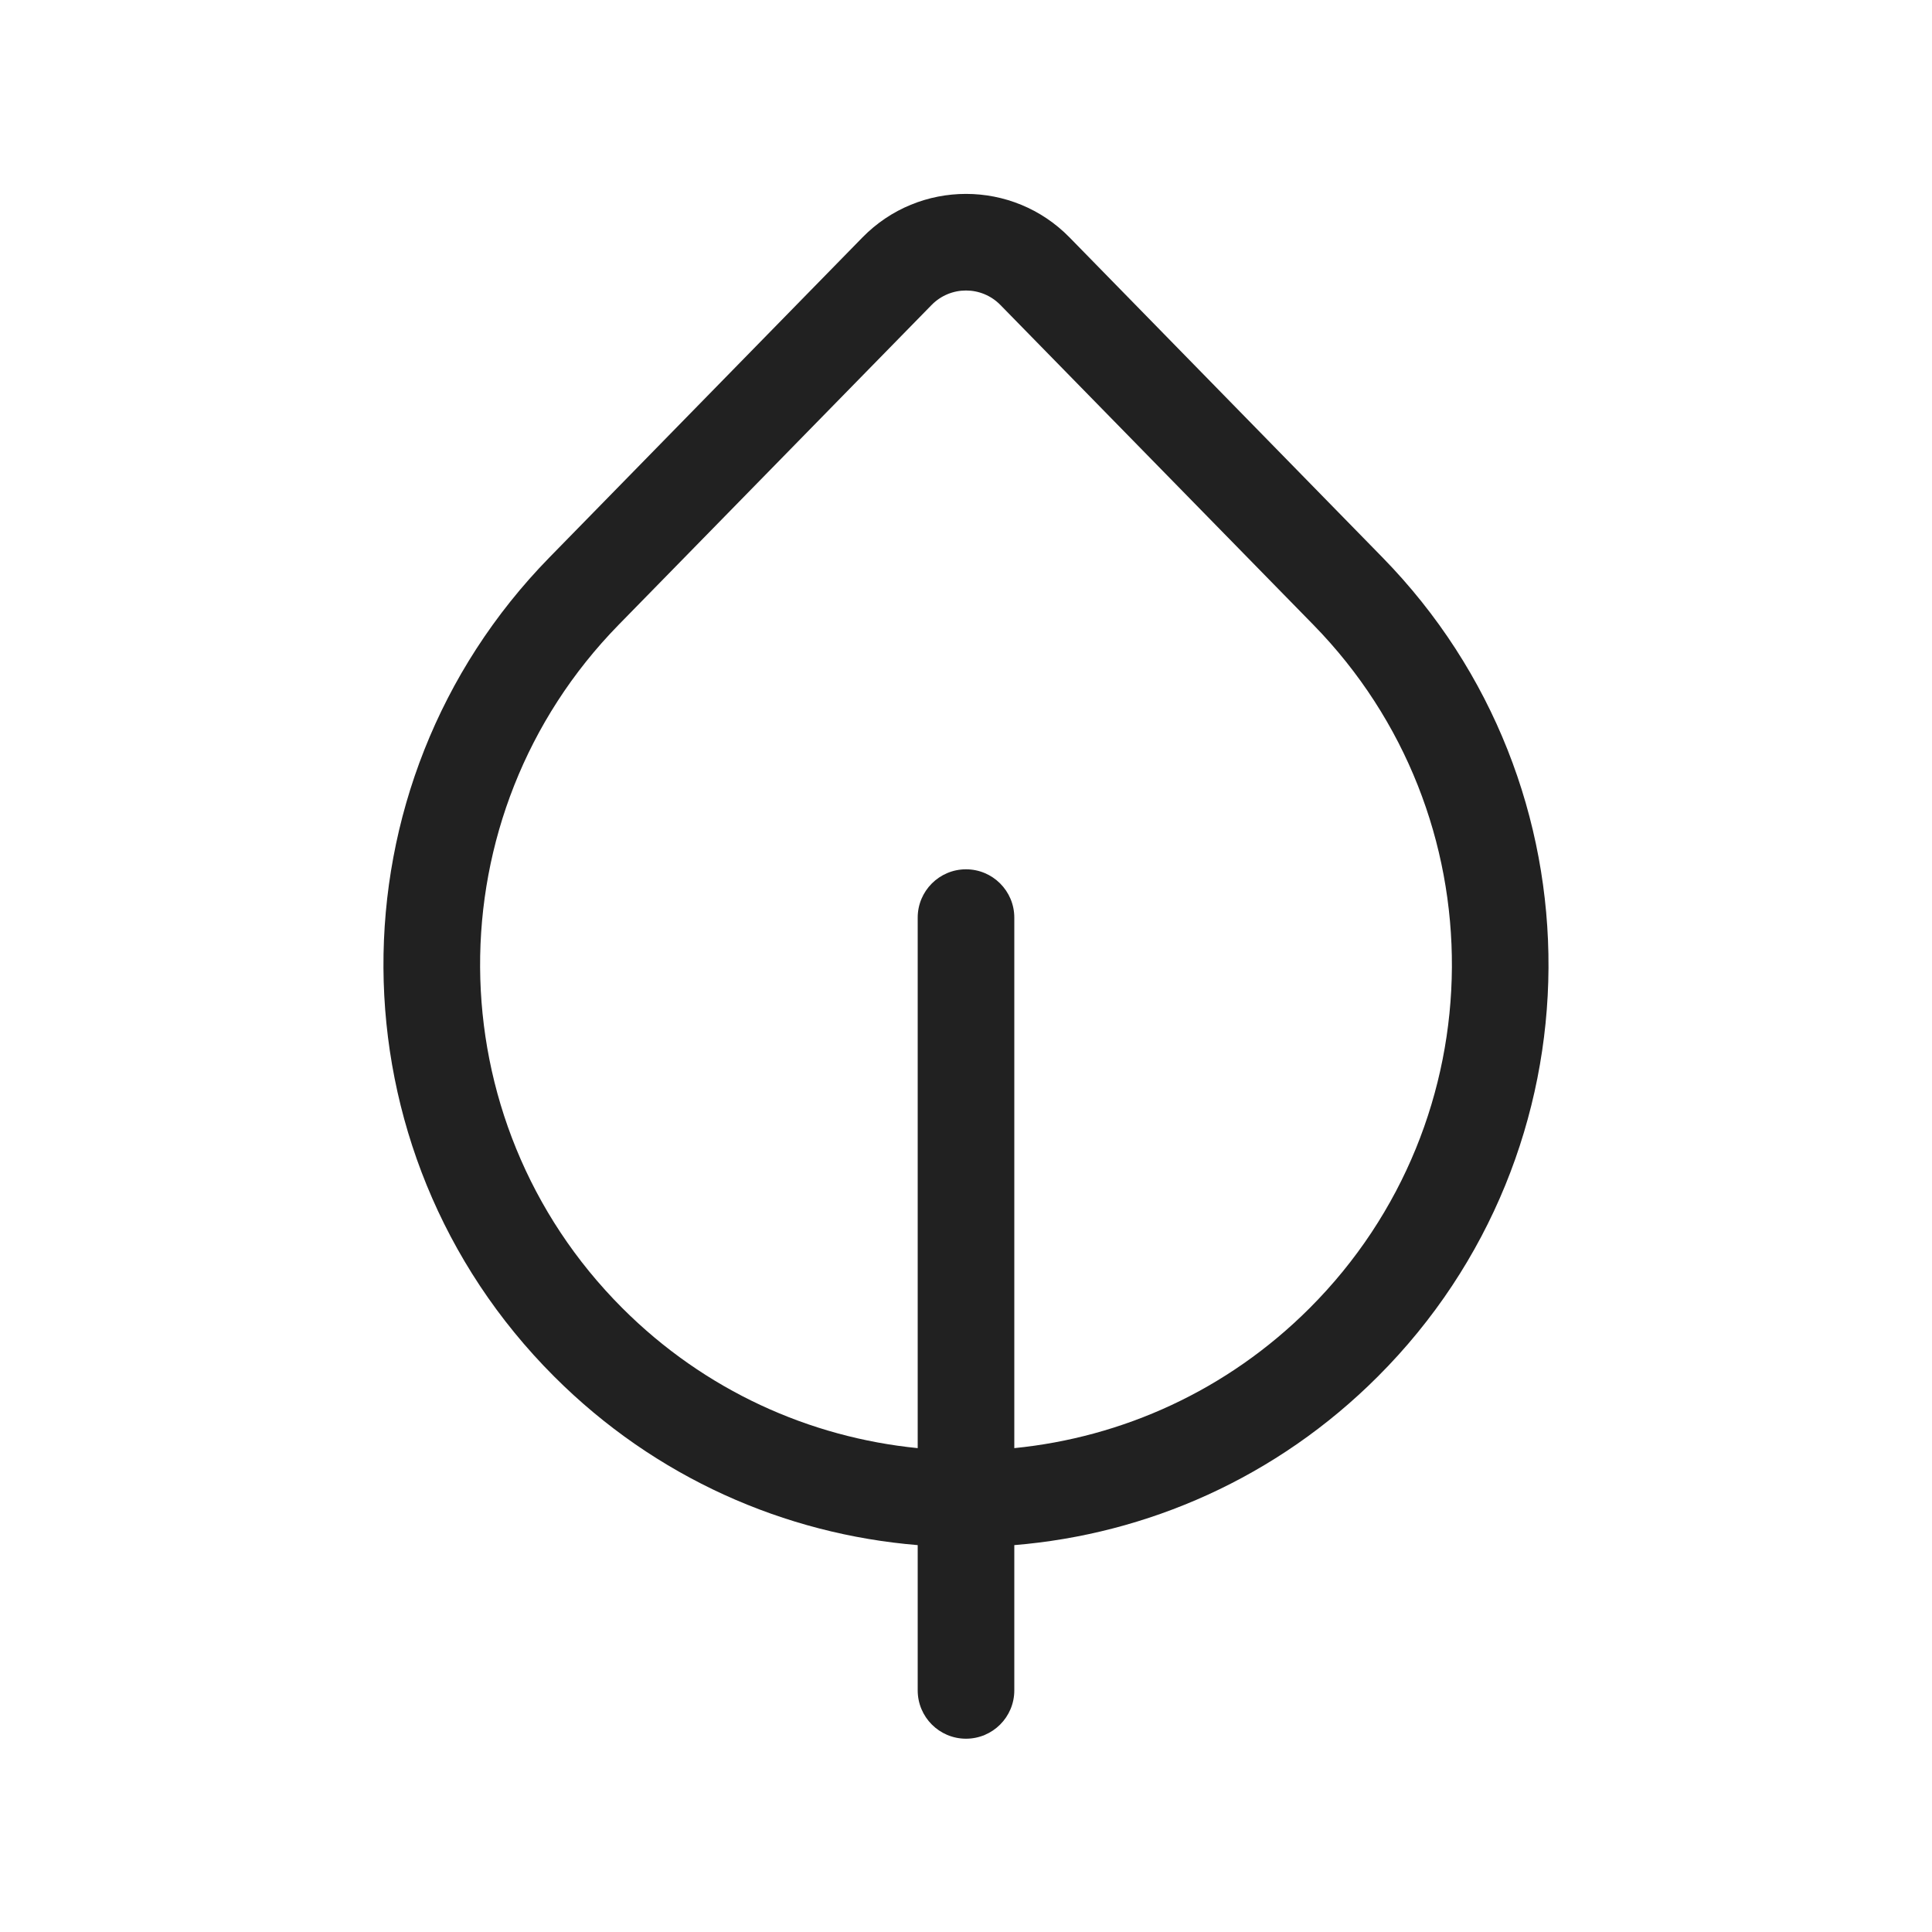 <svg width="20" height="20" viewBox="0 0 20 20" fill="none" xmlns="http://www.w3.org/2000/svg">
<path d="M11.072 2.458L14.31 5.769C16.621 8.131 16.601 11.913 14.264 14.249C13.214 15.3 11.873 15.882 10.5 15.995V17.499C10.5 17.775 10.276 17.999 10 17.999C9.724 17.999 9.5 17.775 9.5 17.499V15.995C8.127 15.882 6.786 15.3 5.736 14.249C3.399 11.913 3.378 8.131 5.689 5.769L8.928 2.458C9.516 1.857 10.484 1.857 11.072 2.458ZM10.5 14.991C11.616 14.88 12.702 14.397 13.557 13.542C15.506 11.593 15.523 8.438 13.596 6.468L10.357 3.158C10.161 2.957 9.839 2.957 9.643 3.158L6.404 6.468C4.477 8.438 4.494 11.593 6.443 13.542C7.298 14.397 8.384 14.88 9.5 14.991V9.499C9.5 9.223 9.724 8.999 10 8.999C10.276 8.999 10.5 9.223 10.5 9.499V14.991Z" fill="#212121"/>
</svg>
